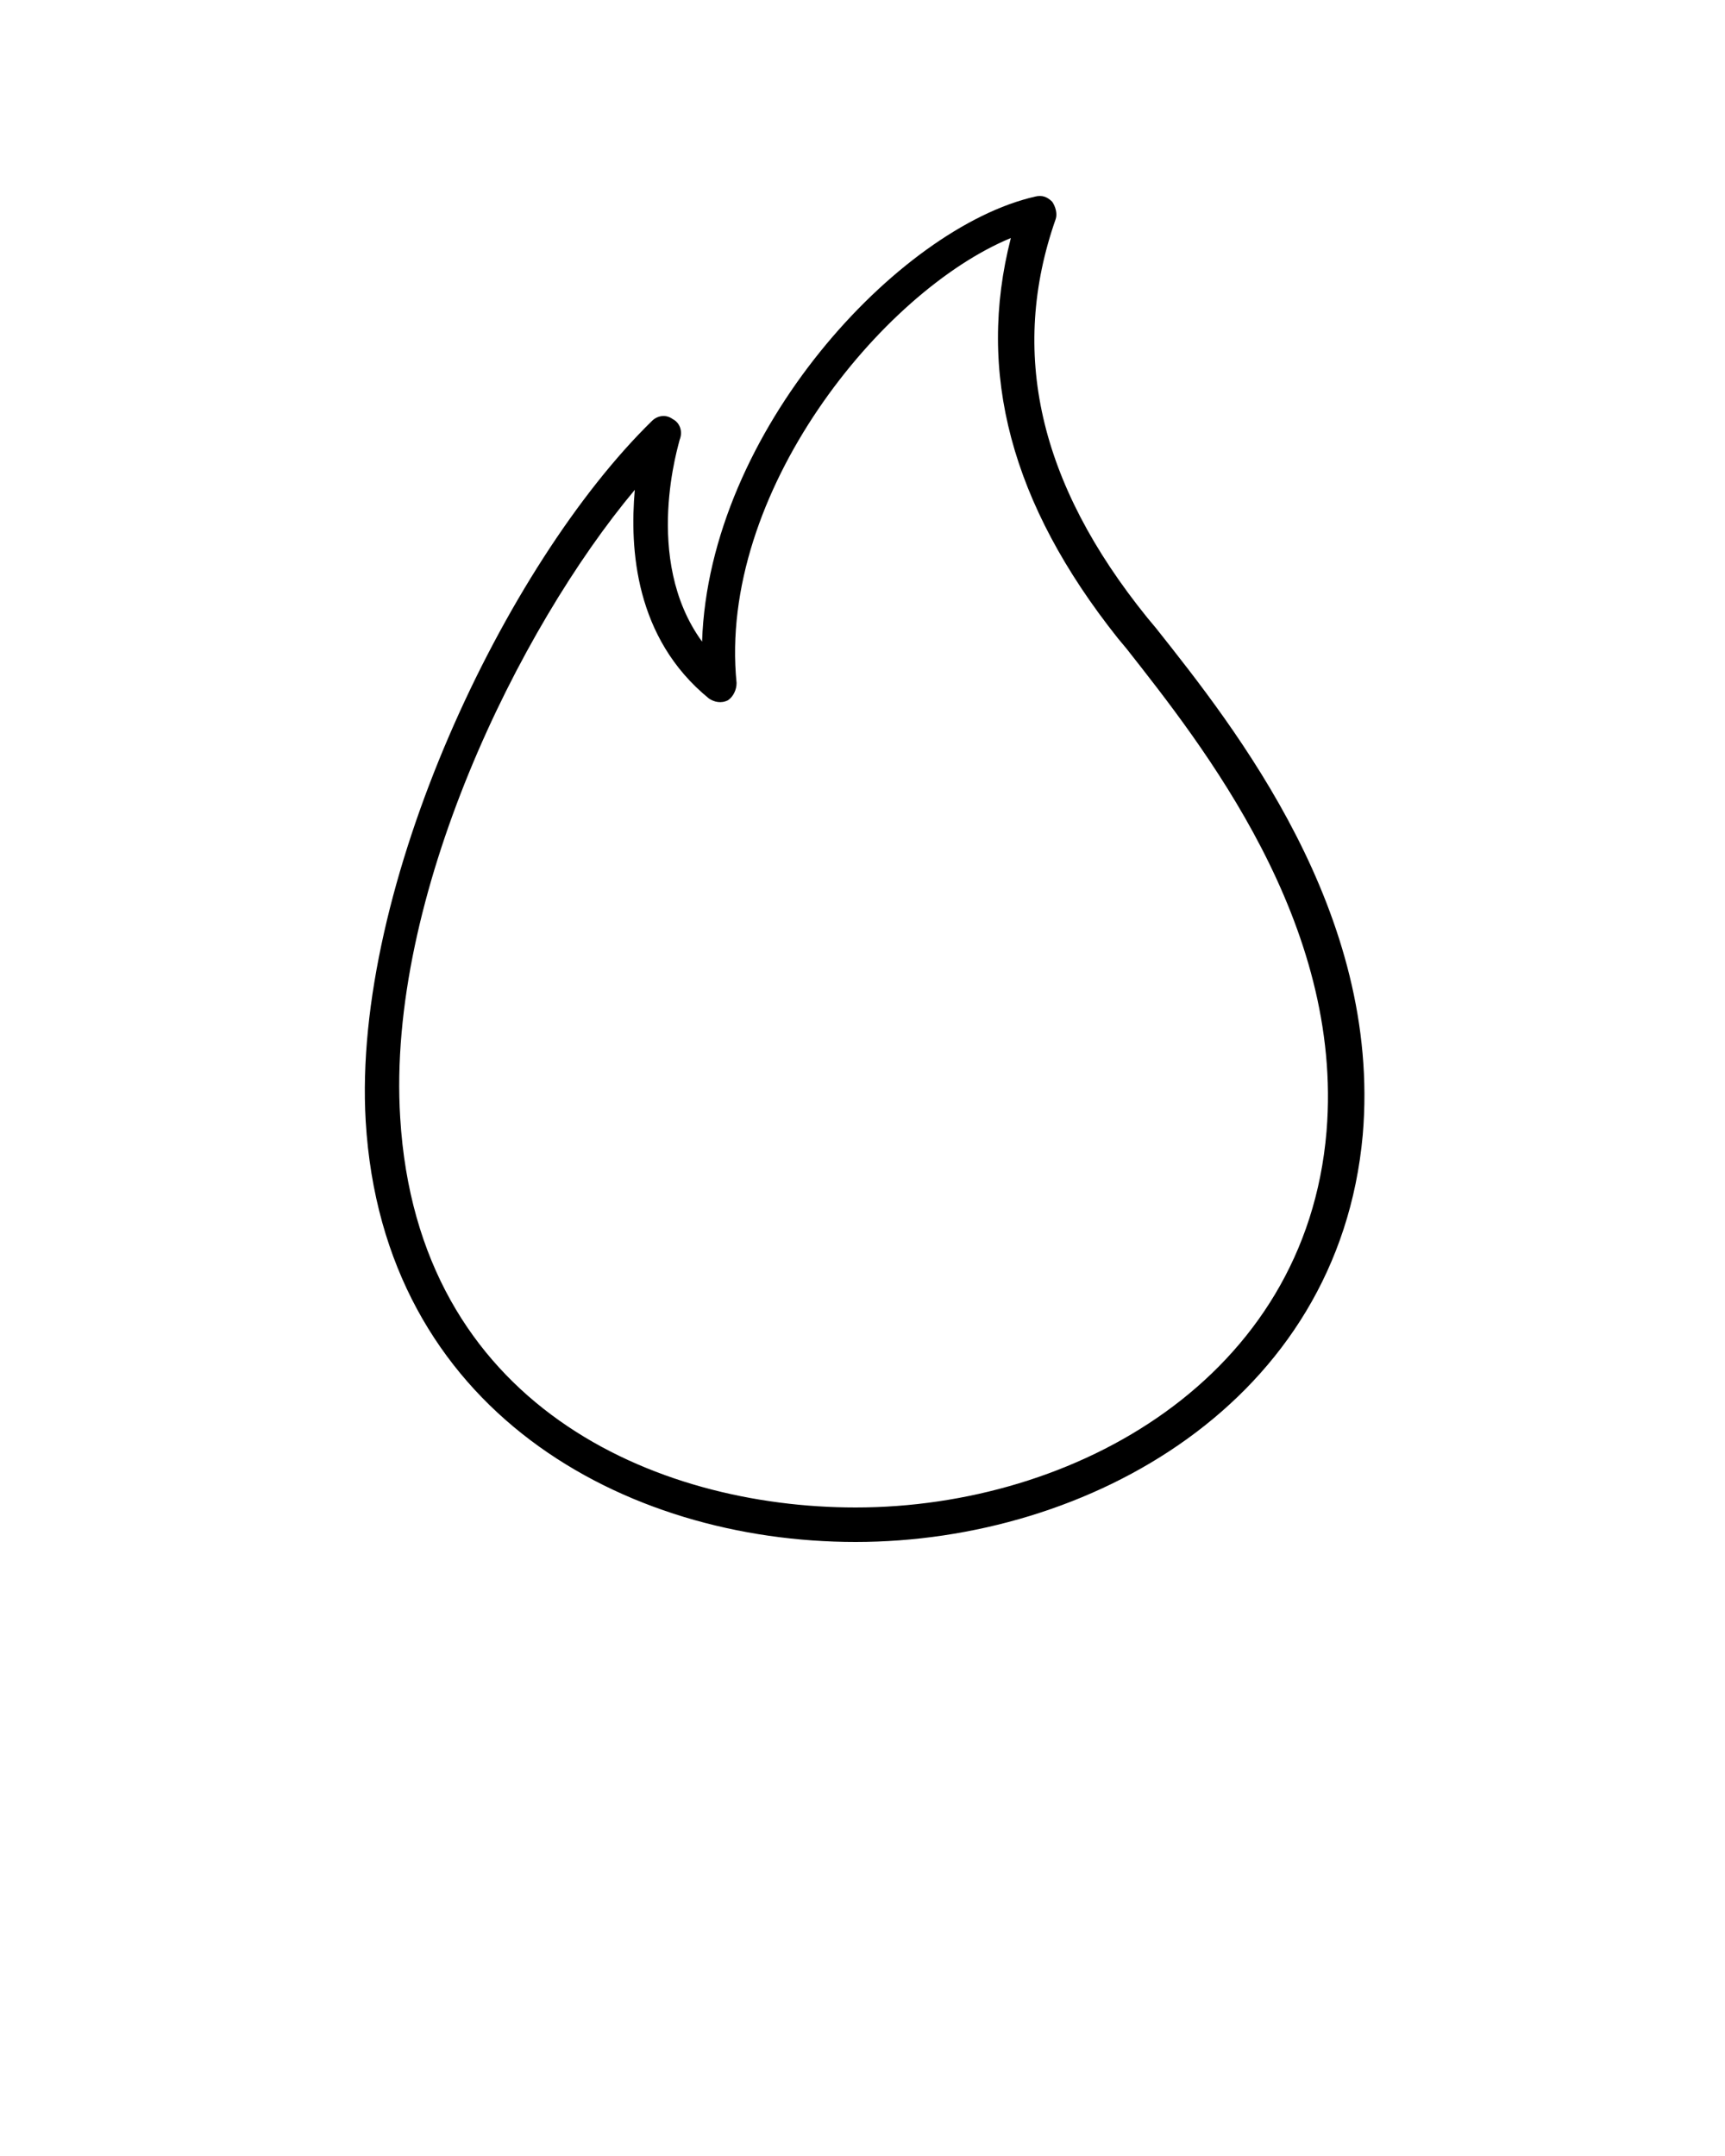 <svg xmlns="http://www.w3.org/2000/svg" xmlns:xlink="http://www.w3.org/1999/xlink" version="1.1" x="0px" y="0px" viewBox="0 0 100 125" style="enable-background:new 0 0 100 100;" xml:space="preserve"><g><g><path d="M49.6,89.4c-13.4,0-27.4-7.6-28.4-24.4c-0.8-13.6,8.1-32.3,16.6-40.6c0.3-0.3,0.8-0.4,1.2-0.1c0.4,0.2,0.6,0.7,0.4,1.2    c0,0.1-2.2,6.9,1.3,11.7C41.1,25,52.1,13.2,60,11.4c0.4-0.1,0.7,0,1,0.3c0.2,0.3,0.3,0.7,0.2,1c-2.7,7.7-1,15.3,5.3,23.1l0.5,0.6    c4.6,5.8,13.1,16.5,12,29.4C77.6,81.3,63.1,89.4,49.6,89.4z M36.8,28.4C30.1,36.4,22.4,52,23.2,64.8c1,16.7,14.8,22.6,26.4,22.6    c12.7,0,26.1-7.5,27.3-21.8c1-12.1-7.2-22.4-11.6-28L64.8,37c-6.2-7.8-8.2-15.4-6.2-23.2c-7.5,3.1-17,14.8-15.9,25.8    c0,0.4-0.2,0.8-0.5,1c-0.4,0.2-0.8,0.1-1.1-0.1C36.8,37,36.5,31.8,36.8,28.4z"/></g></g></svg>